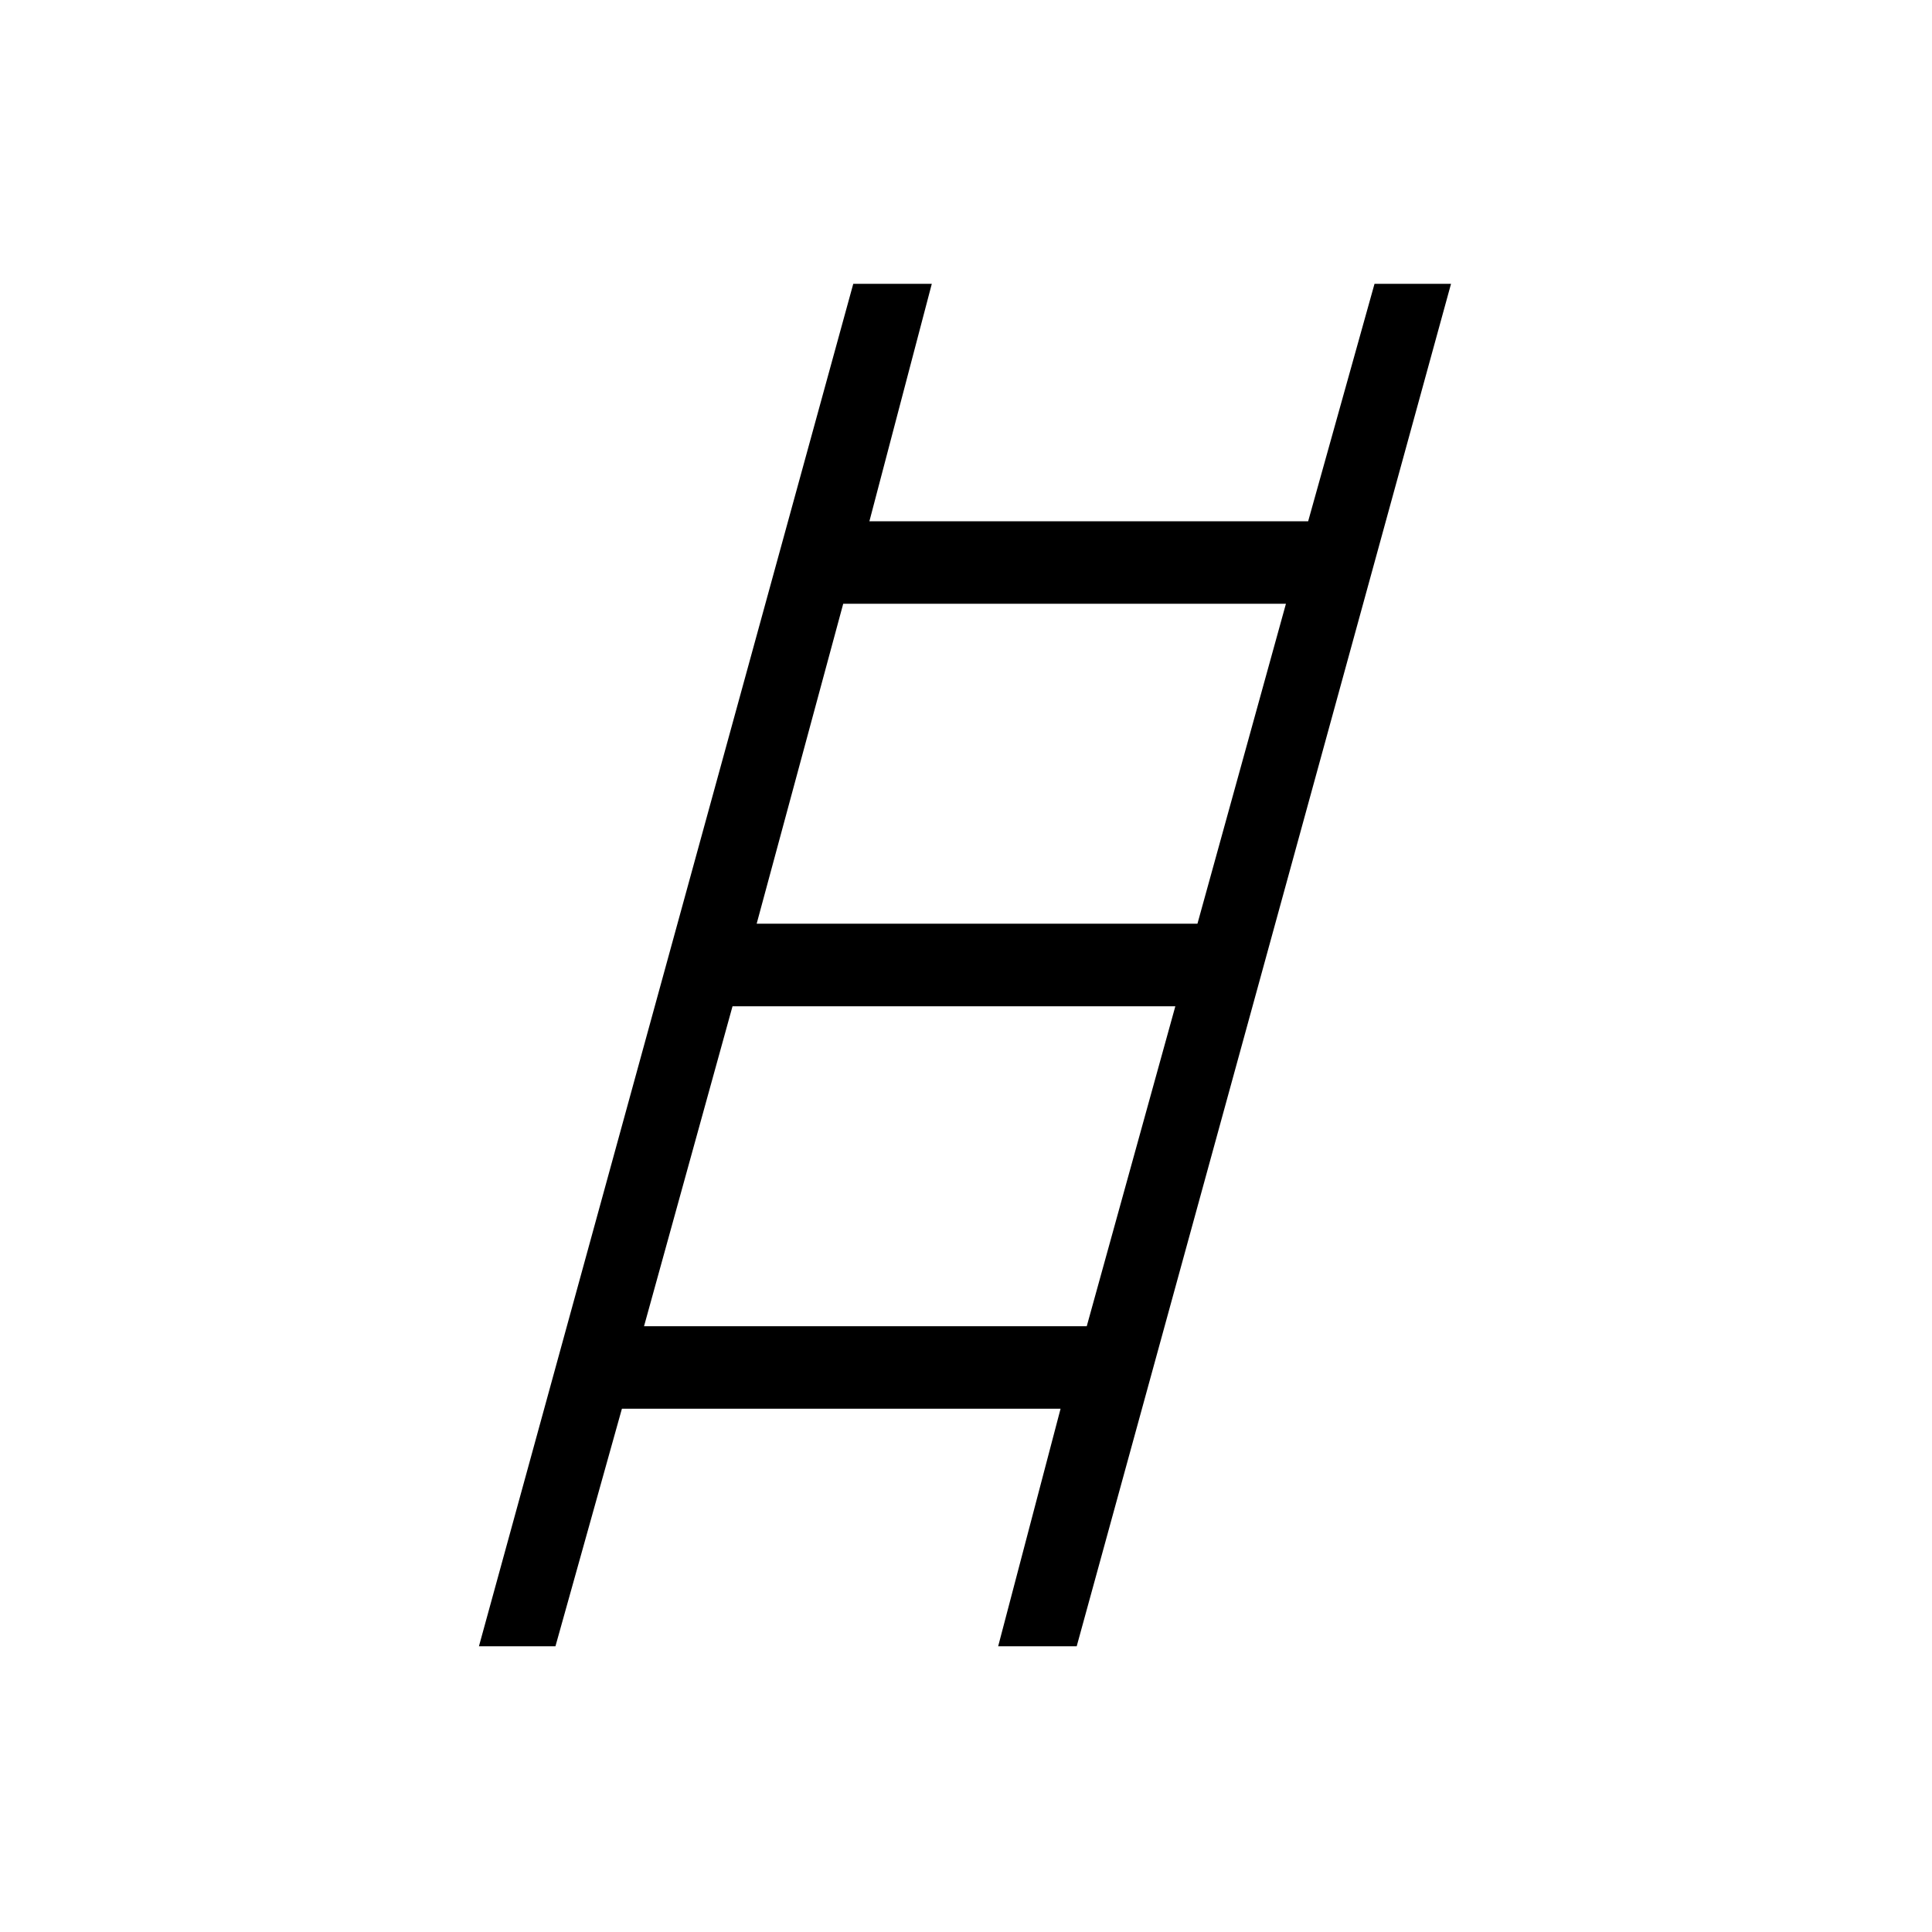 <svg xmlns="http://www.w3.org/2000/svg" height="20" width="20"><path d="M4.958 17.042 8.833 2.938h.813L9 5.396h4.542l.687-2.458h.792l-3.875 14.104h-.813l.646-2.459H6.438l-.688 2.459Zm2.875-7.48h4.563l.916-3.312H8.729Zm-1.166 4.167h4.583l.917-3.312H7.583Z"/></svg>